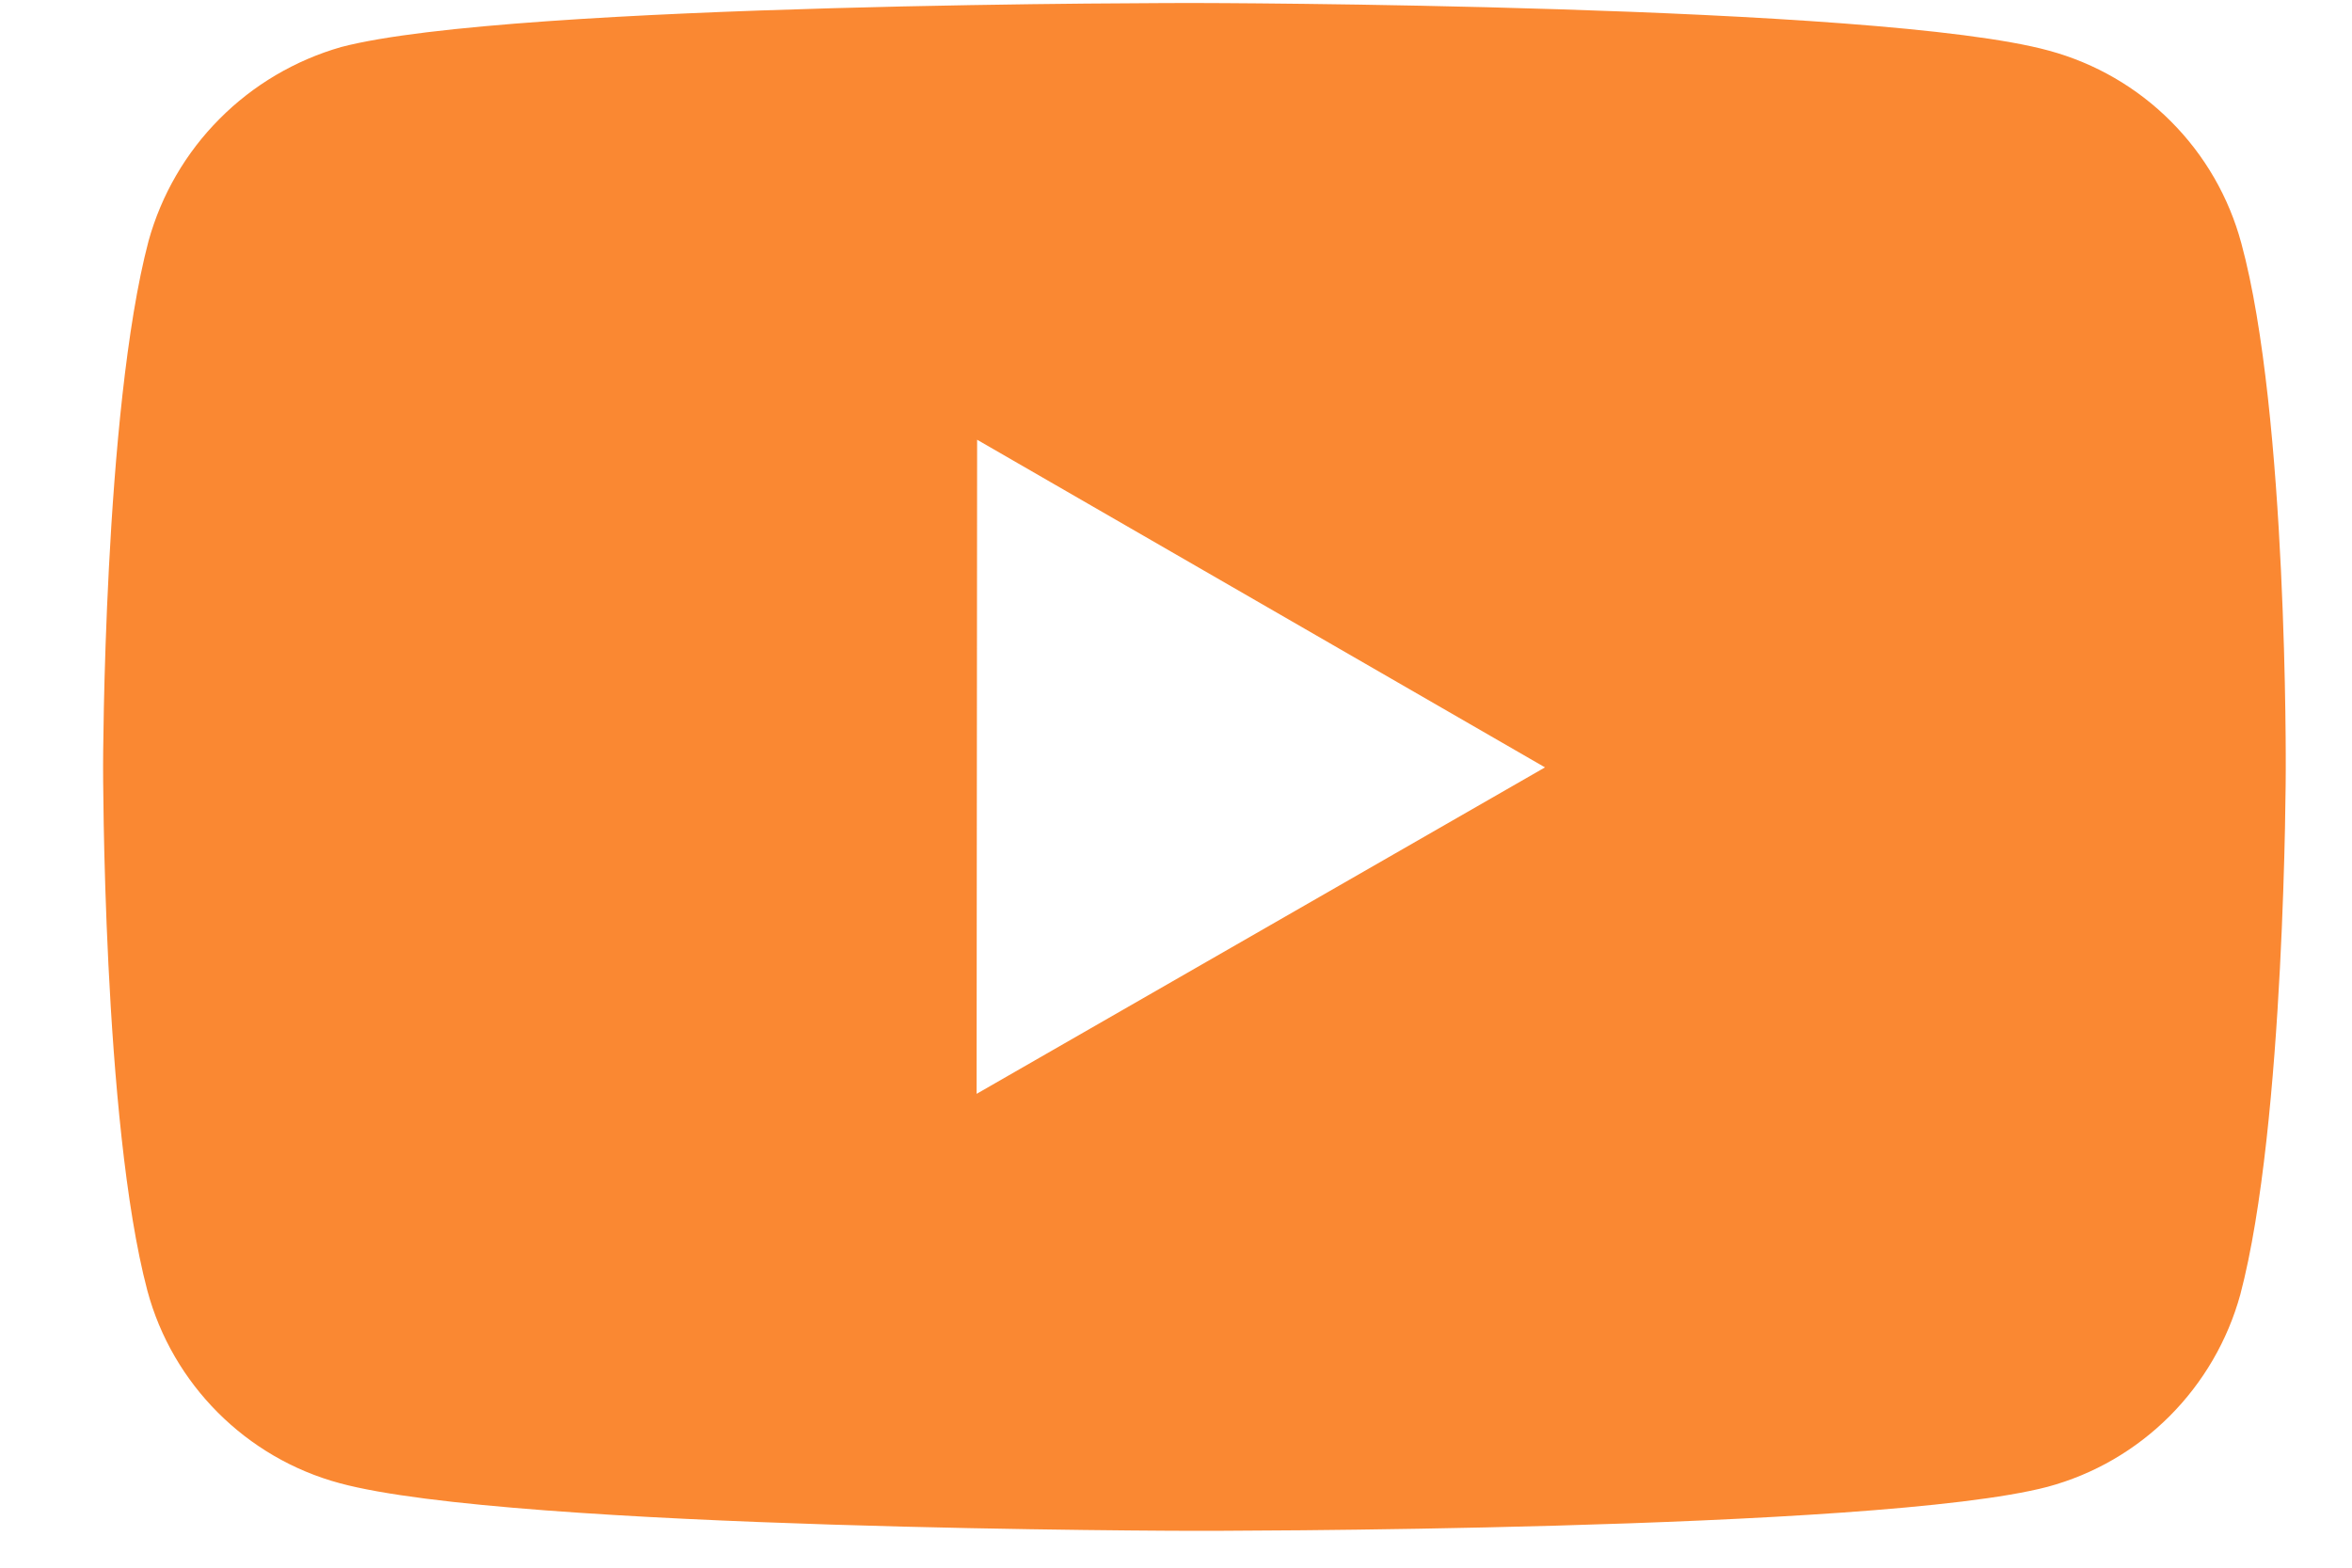 <?xml version="1.0" encoding="UTF-8" standalone="no"?><svg width='18' height='12' viewBox='0 0 18 12' fill='none' xmlns='http://www.w3.org/2000/svg'>
<path d='M17.153 1.862C17.058 1.509 16.872 1.187 16.614 0.929C16.356 0.67 16.035 0.484 15.682 0.388C14.376 0.029 9.147 0.023 9.147 0.023C9.147 0.023 3.919 0.017 2.611 0.36C2.259 0.461 1.938 0.65 1.68 0.91C1.422 1.169 1.235 1.491 1.137 1.844C0.792 3.151 0.789 5.862 0.789 5.862C0.789 5.862 0.785 8.586 1.128 9.88C1.32 10.595 1.883 11.16 2.599 11.353C3.919 11.712 9.134 11.718 9.134 11.718C9.134 11.718 14.363 11.724 15.67 11.381C16.023 11.286 16.344 11.1 16.603 10.841C16.861 10.583 17.048 10.262 17.145 9.91C17.49 8.604 17.493 5.894 17.493 5.894C17.493 5.894 17.509 3.169 17.153 1.862V1.862ZM7.474 8.373L7.478 3.366L11.824 5.874L7.474 8.373V8.373Z' fill='#FA8832'/>
</svg>

